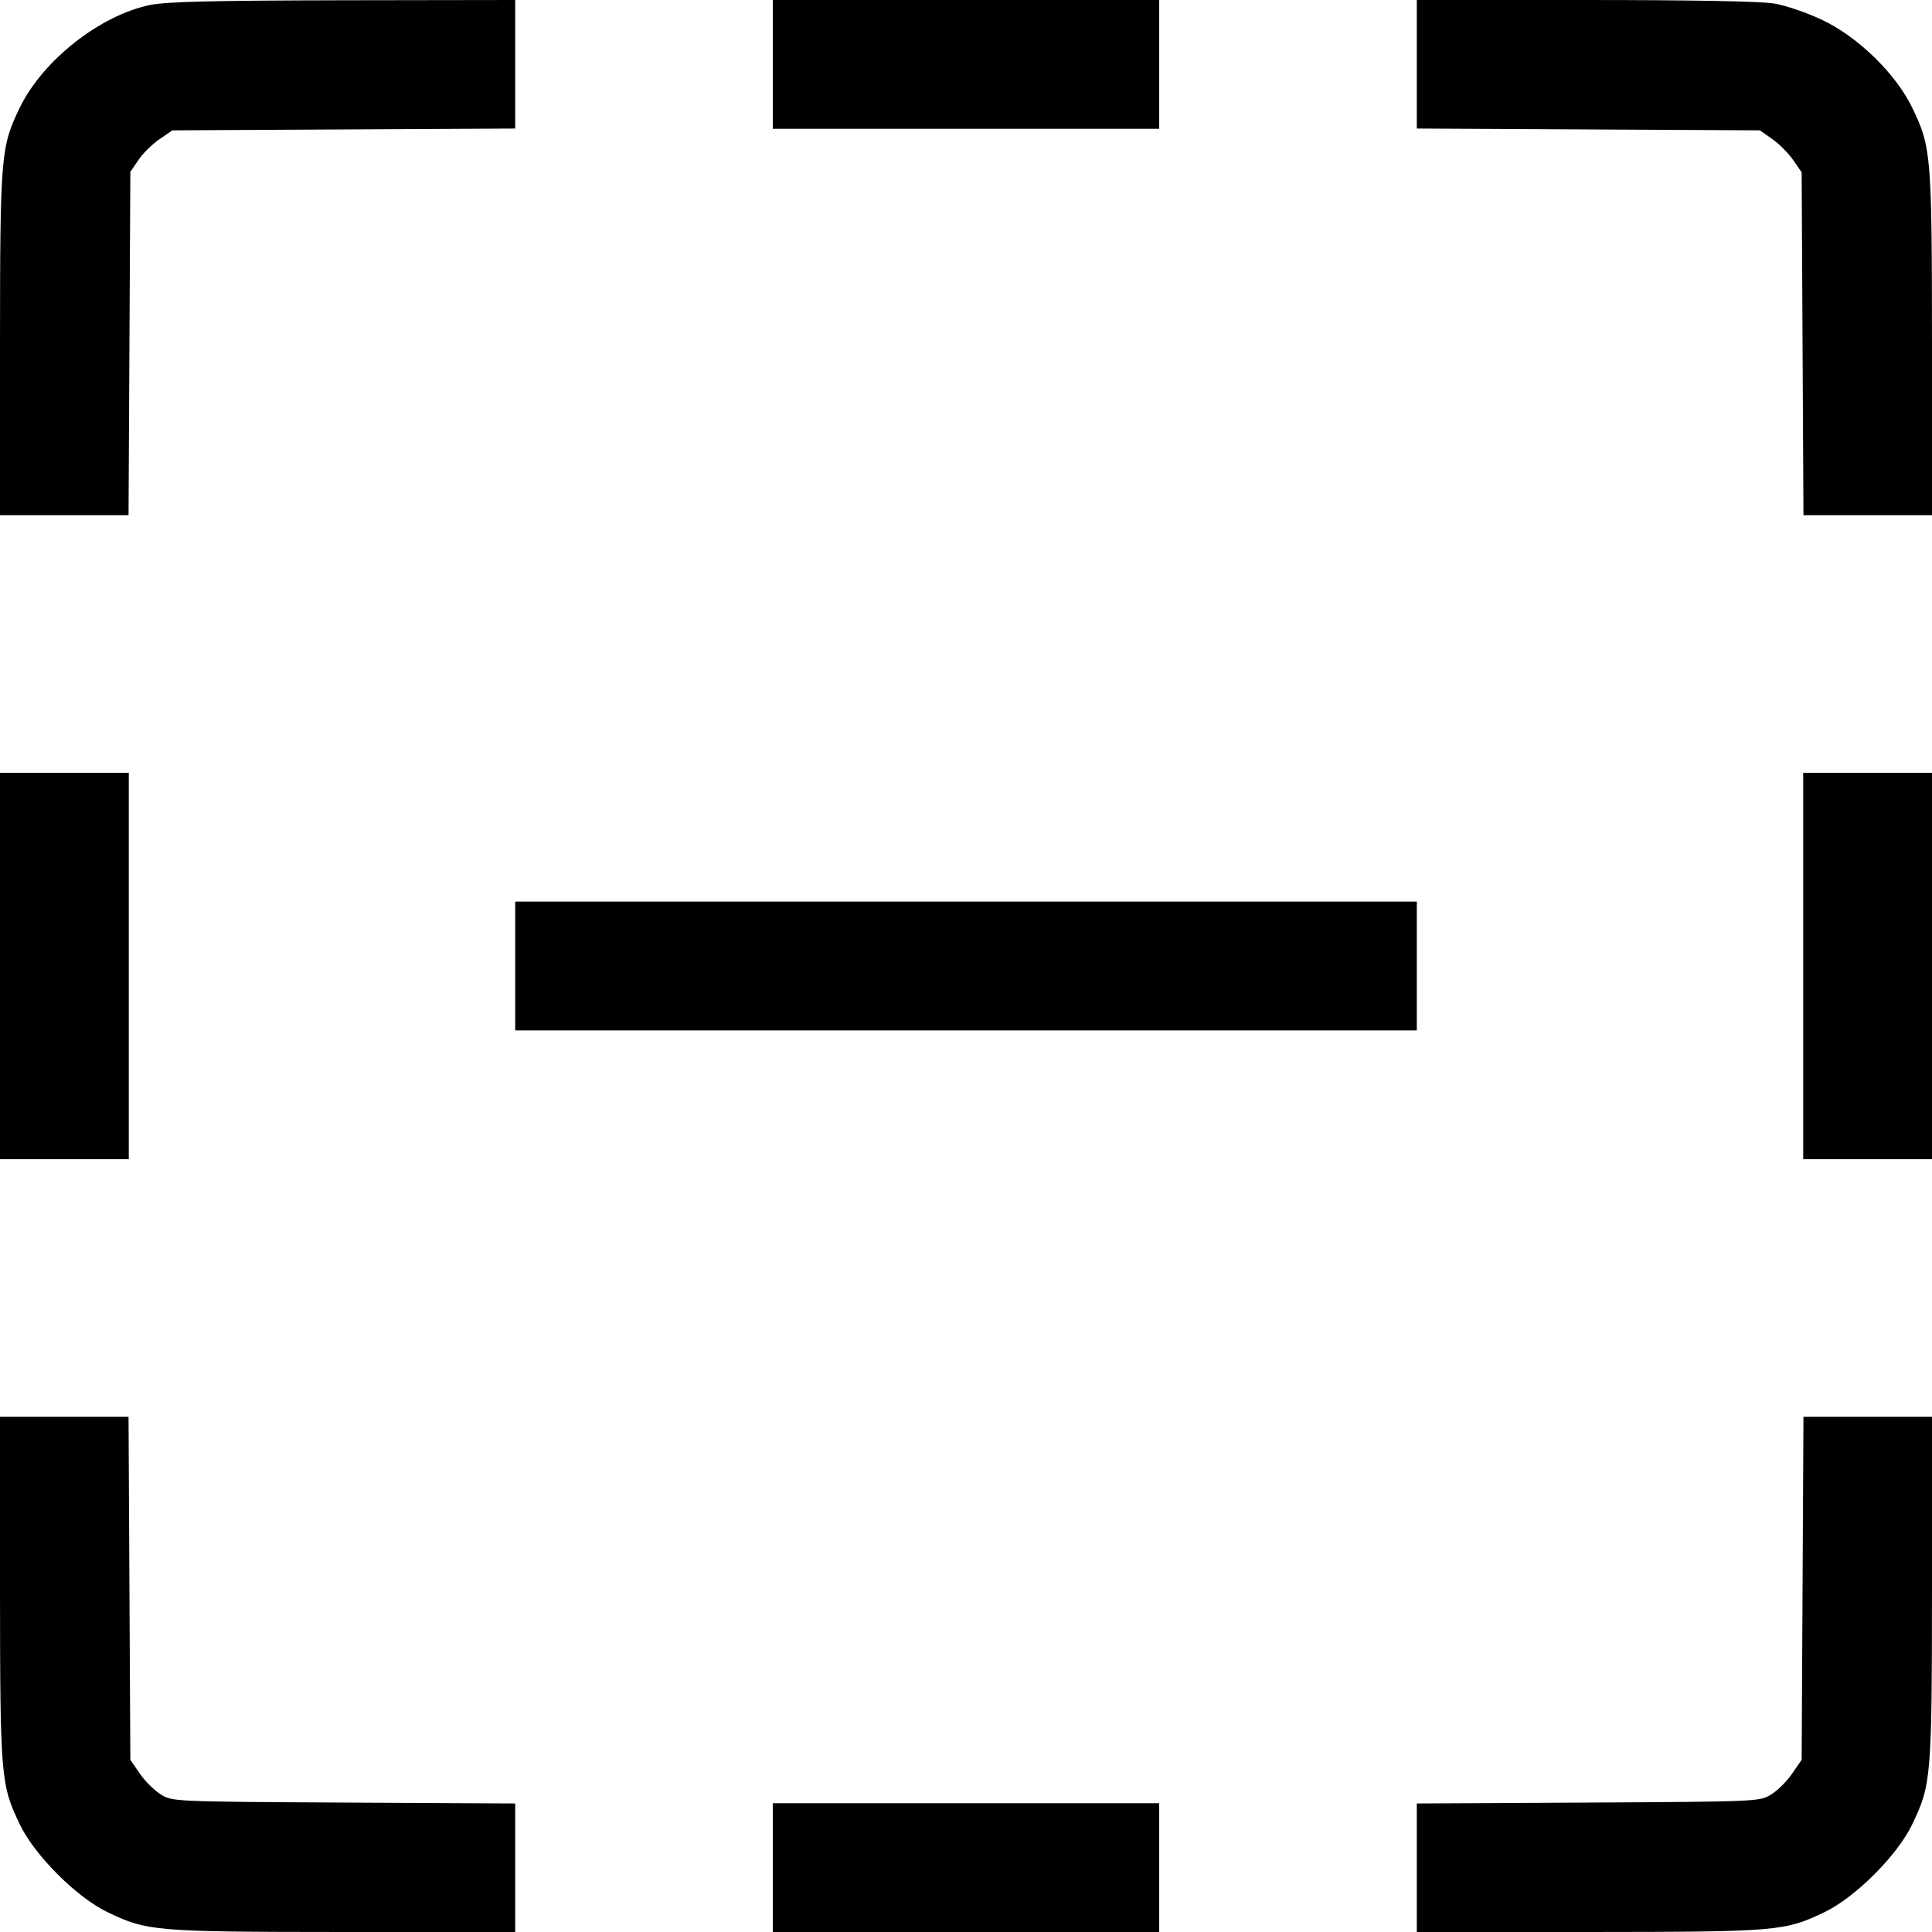 <svg fill="none" viewBox="0 0 15 15" xmlns="http://www.w3.org/2000/svg"><path d="M1.169 0.038 C 0.780 0.116,0.332 0.468,0.154 0.835 C 0.006 1.142,0.001 1.199,0.000 2.669 L 0.000 4.000 0.499 4.000 L 0.998 4.000 1.005 2.667 L 1.012 1.334 1.075 1.242 C 1.109 1.191,1.182 1.119,1.238 1.081 L 1.338 1.012 2.669 1.005 L 4.000 0.998 4.000 0.499 L 4.000 0.000 2.669 0.002 C 1.665 0.004,1.296 0.013,1.169 0.038 M6.000 0.500 L 6.000 1.000 7.500 1.000 L 9.000 1.000 9.000 0.500 L 9.000 0.000 7.500 0.000 L 6.000 0.000 6.000 0.500 M11.000 0.499 L 11.000 0.998 12.331 1.005 L 13.663 1.012 13.759 1.079 C 13.811 1.115,13.885 1.189,13.921 1.241 L 13.988 1.338 13.995 2.669 L 14.002 4.000 14.501 4.000 L 15.000 4.000 15.000 2.669 C 14.999 1.199,14.994 1.142,14.846 0.835 C 14.719 0.573,14.426 0.287,14.150 0.156 C 14.033 0.100,13.864 0.042,13.773 0.027 C 13.668 0.010,13.133 0.000,12.304 0.000 L 11.000 0.000 11.000 0.499 M0.000 7.500 L 0.000 9.000 0.500 9.000 L 1.000 9.000 1.000 7.500 L 1.000 6.000 0.500 6.000 L 0.000 6.000 0.000 7.500 M14.000 7.500 L 14.000 9.000 14.500 9.000 L 15.000 9.000 15.000 7.500 L 15.000 6.000 14.500 6.000 L 14.000 6.000 14.000 7.500 M4.000 7.500 L 4.000 8.000 7.500 8.000 L 11.000 8.000 11.000 7.500 L 11.000 7.000 7.500 7.000 L 4.000 7.000 4.000 7.500 M0.000 12.331 C 0.001 13.801,0.006 13.857,0.154 14.165 C 0.269 14.405,0.595 14.731,0.835 14.846 C 1.143 14.994,1.199 14.999,2.669 15.000 L 4.000 15.000 4.000 14.501 L 4.000 14.002 2.669 13.995 C 1.338 13.988,1.337 13.987,1.247 13.931 C 1.197 13.900,1.124 13.827,1.085 13.769 L 1.012 13.663 1.005 12.331 L 0.998 11.000 0.499 11.000 L 0.000 11.000 0.000 12.331 M13.995 12.331 L 13.988 13.663 13.915 13.769 C 13.876 13.827,13.803 13.900,13.753 13.931 C 13.663 13.987,13.662 13.988,12.331 13.995 L 11.000 14.002 11.000 14.501 L 11.000 15.000 12.331 15.000 C 13.801 14.999,13.857 14.994,14.165 14.846 C 14.405 14.731,14.731 14.405,14.846 14.165 C 14.994 13.857,14.999 13.801,15.000 12.331 L 15.000 11.000 14.501 11.000 L 14.002 11.000 13.995 12.331 M6.000 14.500 L 6.000 15.000 7.500 15.000 L 9.000 15.000 9.000 14.500 L 9.000 14.000 7.500 14.000 L 6.000 14.000 6.000 14.500 " stroke="none" fill-rule="evenodd" fill="black"></path></svg>